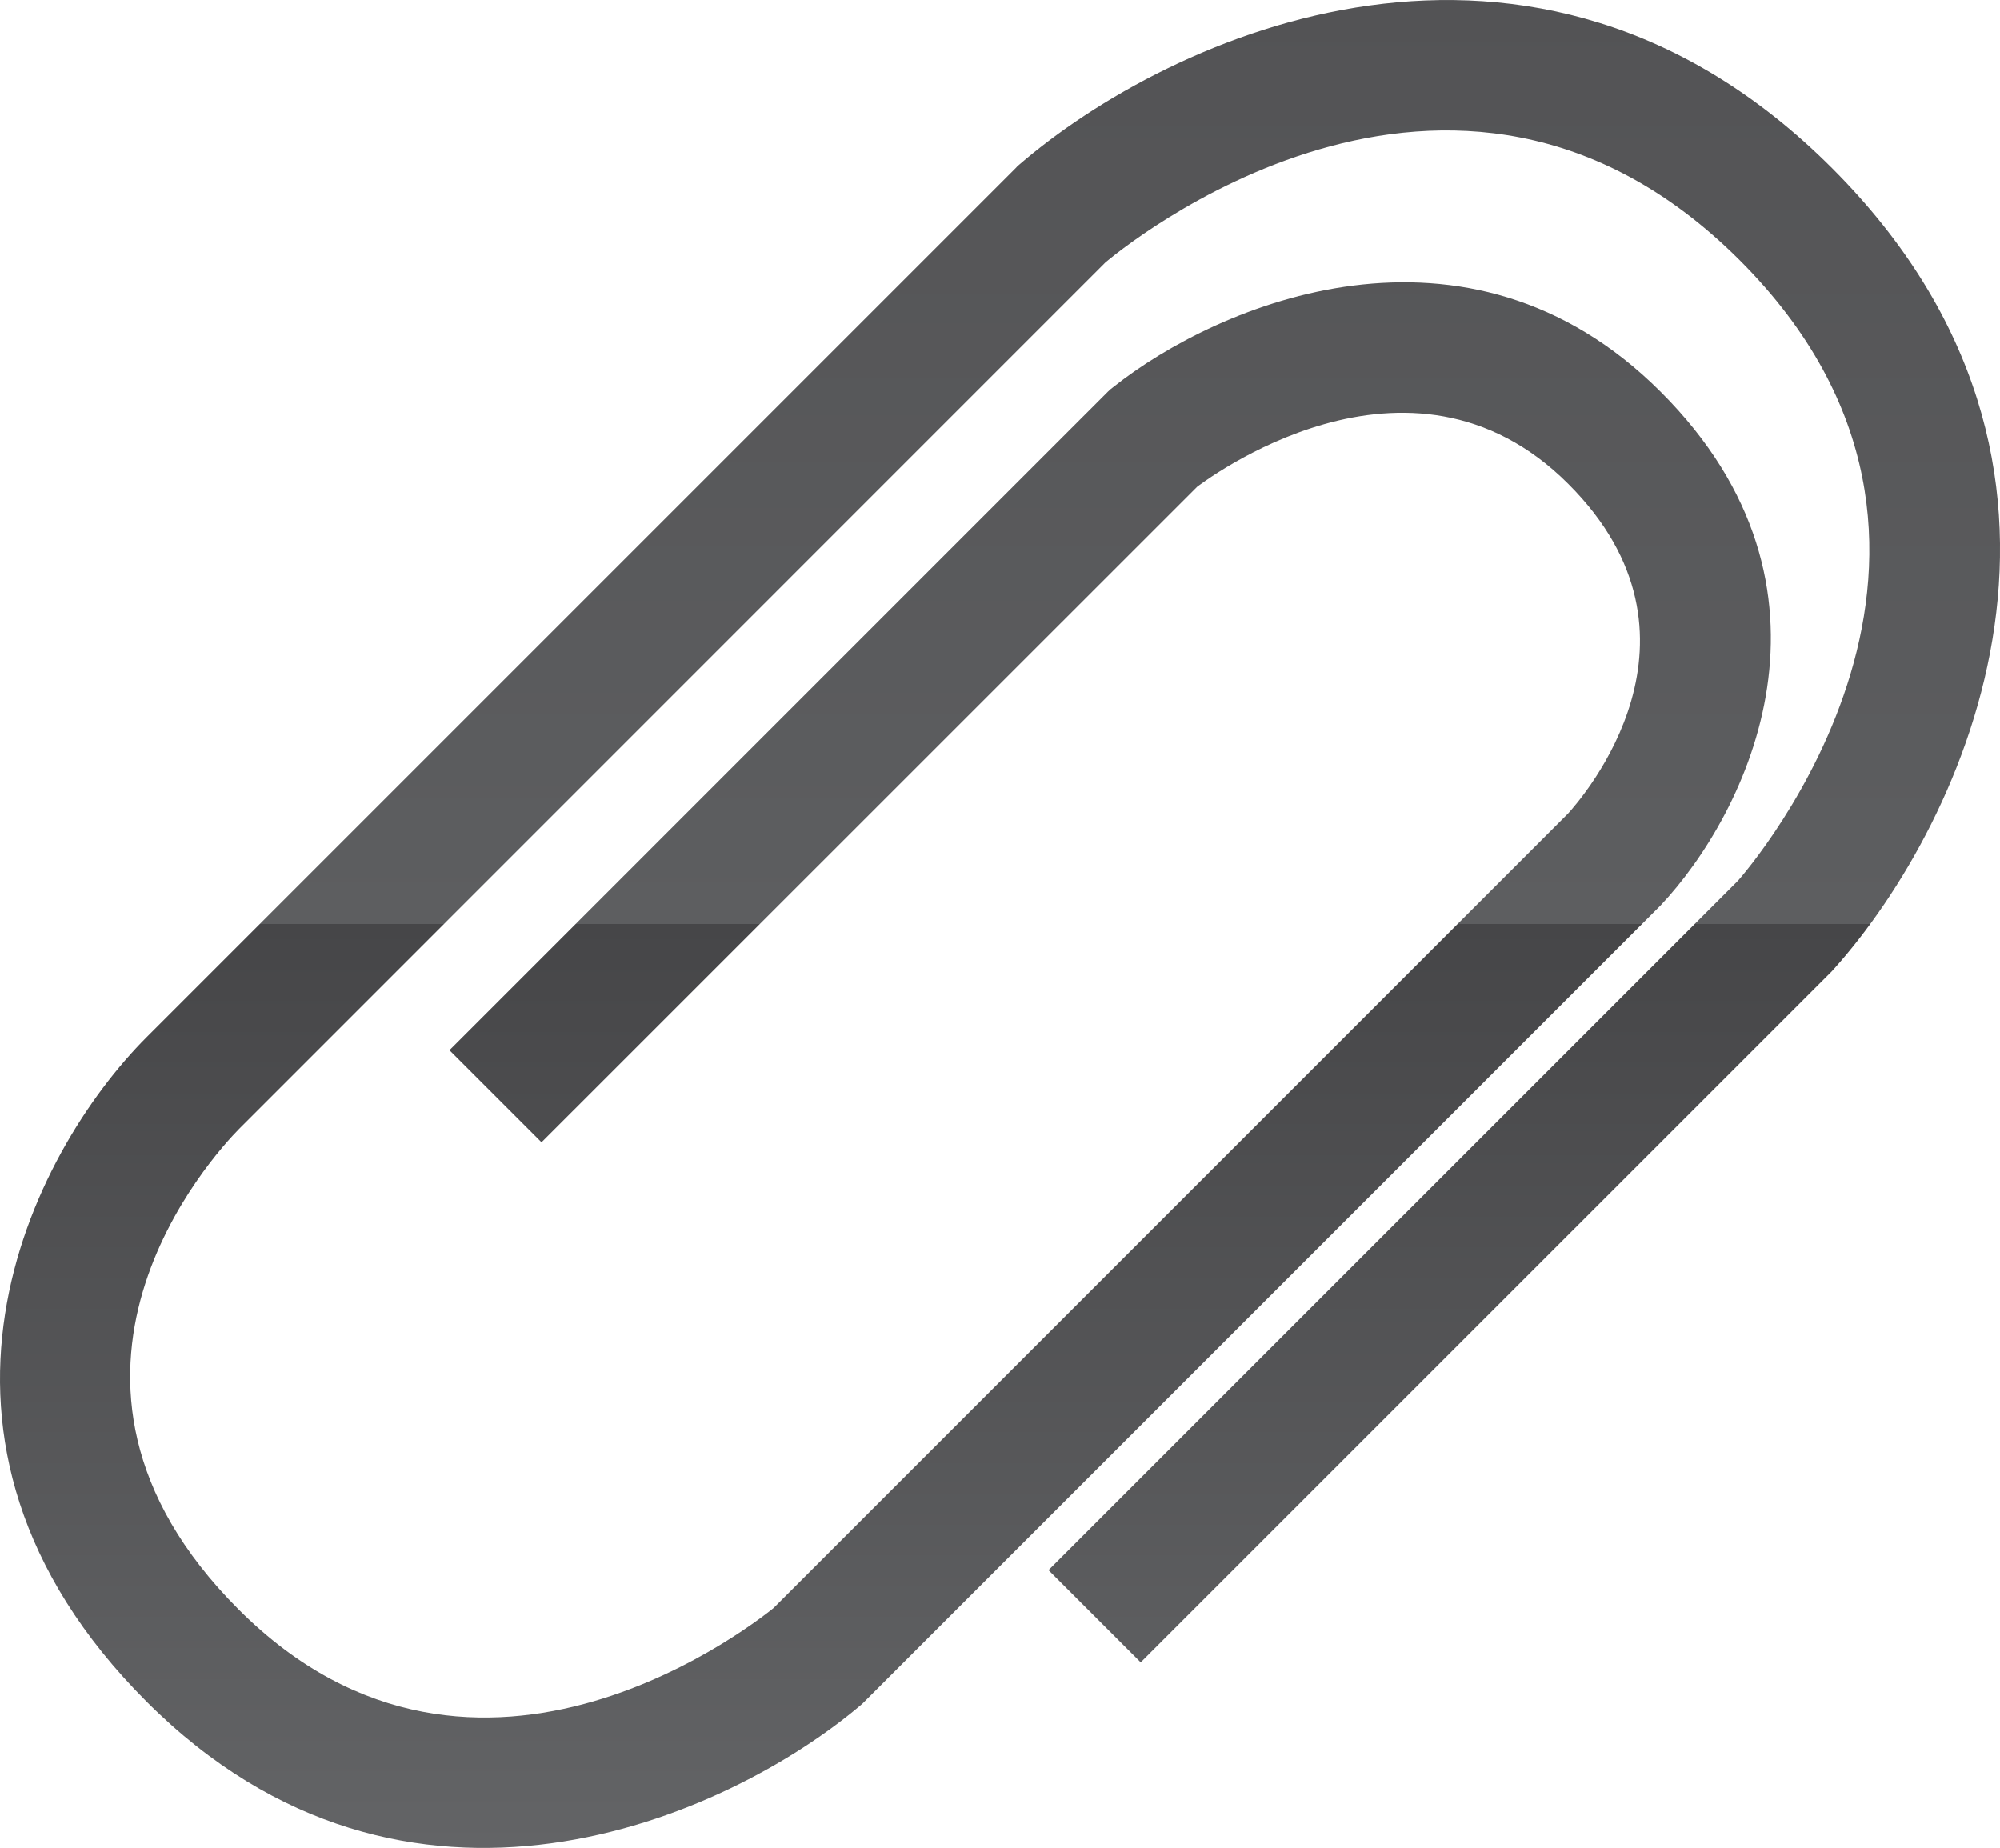 <?xml version="1.0" encoding="UTF-8" standalone="no"?>
<!-- Created with Inkscape (http://www.inkscape.org/) -->

<svg
   xmlns:dc="http://purl.org/dc/elements/1.1/"
   xmlns:cc="http://creativecommons.org/ns#"
   xmlns:rdf="http://www.w3.org/1999/02/22-rdf-syntax-ns#"
   xmlns:svg="http://www.w3.org/2000/svg"
   xmlns="http://www.w3.org/2000/svg"
   xmlns:xlink="http://www.w3.org/1999/xlink"
   xmlns:sodipodi="http://sodipodi.sourceforge.net/DTD/sodipodi-0.dtd"
   xmlns:inkscape="http://www.inkscape.org/namespaces/inkscape"
   width="28.088"
   height="25.952"
   id="svg15224"
   version="1.1"
   inkscape:version="0.47 r22583"
   sodipodi:docname="New document 11">
  <defs
     id="defs15226">
    <inkscape:perspective
       sodipodi:type="inkscape:persp3d"
       inkscape:vp_x="0 : 526.18109 : 1"
       inkscape:vp_y="0 : 1000 : 0"
       inkscape:vp_z="744.09448 : 526.18109 : 1"
       inkscape:persp3d-origin="372.04724 : 350.78739 : 1"
       id="perspective15232" />
    <inkscape:perspective
       id="perspective15202"
       inkscape:persp3d-origin="0.5 : 0.33333333 : 1"
       inkscape:vp_z="1 : 0.5 : 1"
       inkscape:vp_y="0 : 1000 : 0"
       inkscape:vp_x="0 : 0.5 : 1"
       sodipodi:type="inkscape:persp3d" />
    <linearGradient
       inkscape:collect="always"
       xlink:href="#XMLID_448_"
       id="linearGradient12422"
       gradientUnits="userSpaceOnUse"
       x1="638.751"
       y1="257.355"
       x2="638.751"
       y2="231.403" />
    <linearGradient
       id="XMLID_448_"
       gradientUnits="userSpaceOnUse"
       x1="638.751"
       y1="257.355"
       x2="638.751"
       y2="231.403">
      <stop
         offset="0"
         style="stop-color:#636466"
         id="stop9861" />
      <stop
         offset="0.5"
         style="stop-color:#464648"
         id="stop9863" />
      <stop
         offset="0.5"
         style="stop-color:#5D5E60"
         id="stop9865" />
      <stop
         offset="1"
         style="stop-color:#535355"
         id="stop9867" />
    </linearGradient>
  </defs>
  <sodipodi:namedview
     id="base"
     pagecolor="#ffffff"
     bordercolor="#666666"
     borderopacity="1.0"
     inkscape:pageopacity="0.0"
     inkscape:pageshadow="2"
     inkscape:zoom="0.35"
     inkscape:cx="91.90139"
     inkscape:cy="-44.166914"
     inkscape:document-units="px"
     inkscape:current-layer="layer1"
     showgrid="false"
     inkscape:window-width="550"
     inkscape:window-height="483"
     inkscape:window-x="207"
     inkscape:window-y="207"
     inkscape:window-maximized="0" />
  <g
     inkscape:label="Layer 1"
     inkscape:groupmode="layer"
     id="layer1"
     transform="translate(-283.099,-462.243)">
    <g
       transform="translate(-341.609,230.841)"
       id="g9858">
      <linearGradient
         id="linearGradient15213"
         gradientUnits="userSpaceOnUse"
         x1="638.751"
         y1="257.355"
         x2="638.751"
         y2="231.403">
        <stop
           offset="0"
           style="stop-color:#636466"
           id="stop15215" />
        <stop
           offset="0.5"
           style="stop-color:#464648"
           id="stop15217" />
        <stop
           offset="0.5"
           style="stop-color:#5D5E60"
           id="stop15219" />
        <stop
           offset="1"
           style="stop-color:#535355"
           id="stop15221" />
      </linearGradient>
      <path
         d="m 632.313,247.444 9.246,-9.244 -0.078,0.068 c 0.12,-0.094 3.012,-2.313 5.254,-0.068 2.155,2.155 0.208,4.397 -0.022,4.646 l 0.022,-0.024 -11.186,11.186 0.059,-0.052 c -0.169,0.14 -4.177,3.421 -7.546,0.052 -3.257,-3.256 -0.341,-6.402 0.002,-6.75 -0.002,0.002 12.2,-12.202 12.2,-12.202 l -0.049,0.046 c 0.196,-0.167 4.878,-4.089 8.925,-0.046 4.034,4.036 0.132,8.54 -0.037,8.73 l 0.037,-0.039 -9.707,9.706 1.295,1.295 9.707,-9.706 0.016,-0.019 0.019,-0.02 c 1.83,-2.046 4.178,-7.027 -0.034,-11.241 -4.206,-4.206 -9.308,-1.867 -11.417,-0.045 l -0.024,0.021 -0.022,0.024 -12.204,12.204 c -1.614,1.614 -3.692,5.644 0,9.336 3.651,3.651 8.152,1.631 10.021,0.052 l 0.029,-0.025 0.026,-0.026 11.186,-11.187 c 1.221,-1.298 2.764,-4.449 0,-7.211 -2.723,-2.723 -6.219,-1.236 -7.688,-0.067 l -0.041,0.032 -0.037,0.035 -9.245,9.246 1.293,1.293 z"
         id="path9869"
         style="fill:url(#linearGradient12422)" />
    </g>
  </g>
</svg>
